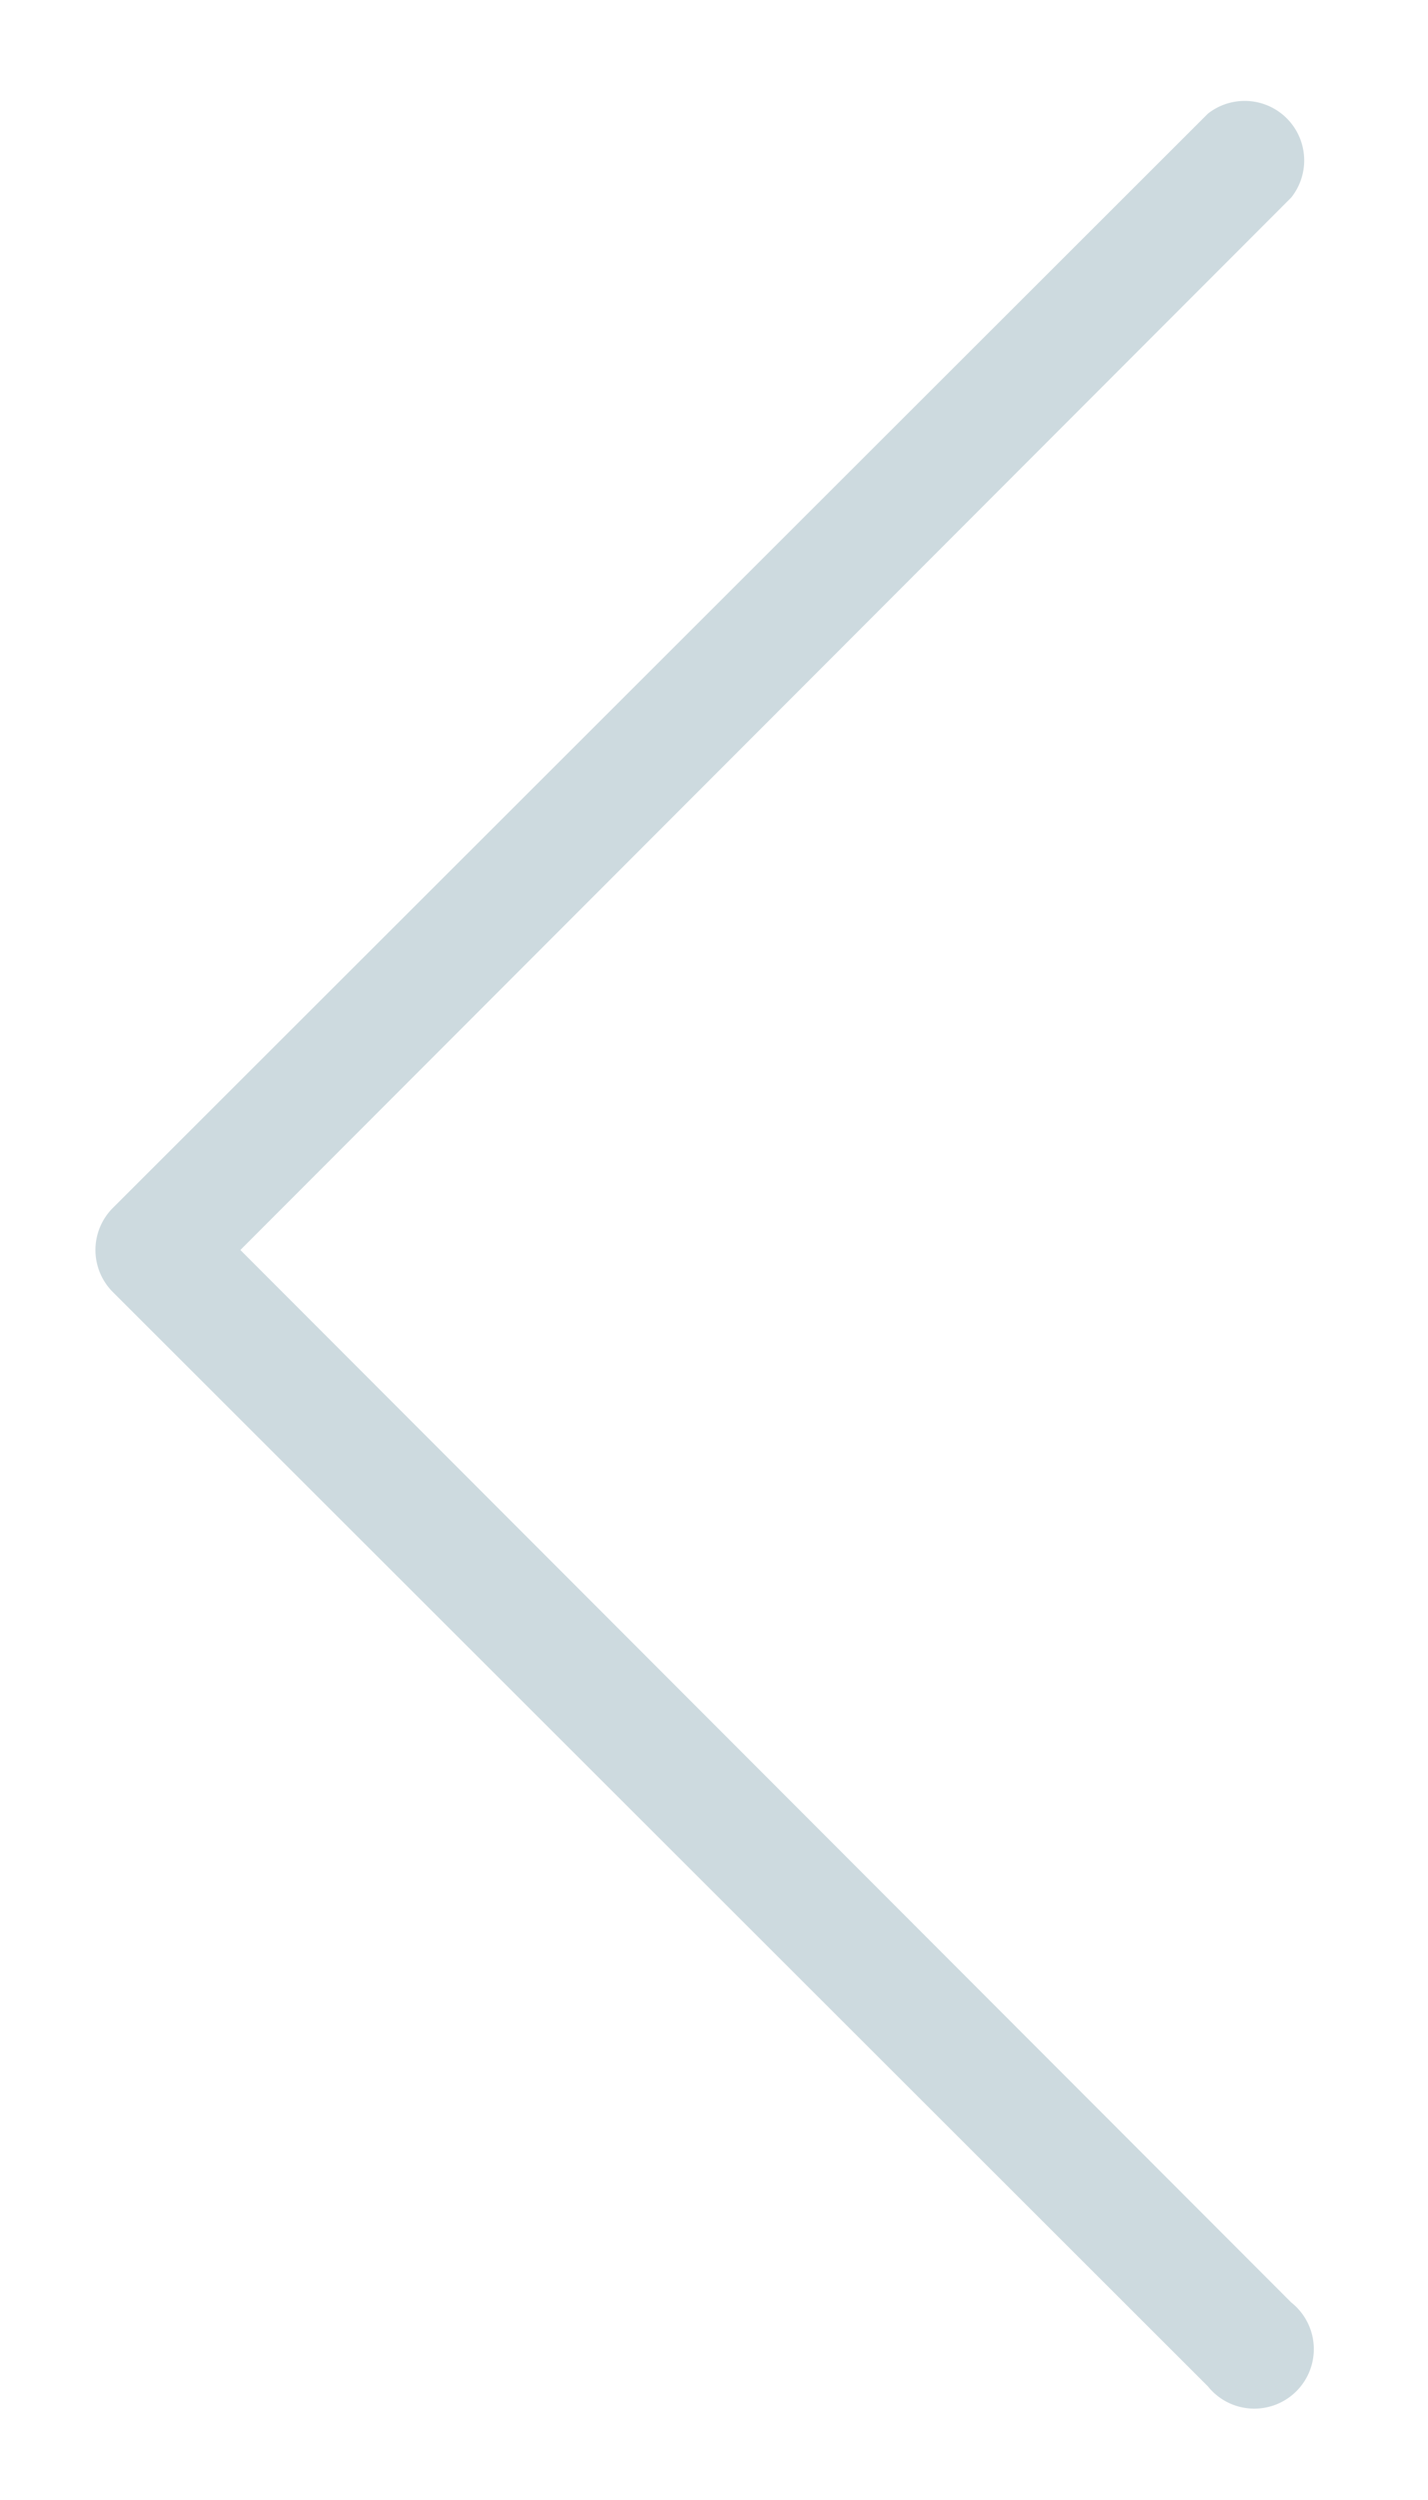 <svg xmlns="http://www.w3.org/2000/svg" xmlns:xlink="http://www.w3.org/1999/xlink" width="24" height="42" viewBox="0 0 24 42"><defs><path id="wcjma" d="M358.7 1725.68a1 1 0 1 1-1.4 1.41l-18.4-18.38a1 1 0 0 1 0-1.42l18.4-18.38a1 1 0 0 1 1.4 1.41L341.04 1708z"/></defs><g><g transform="translate(-337 -1687)"><use fill="#cddadf" xlink:href="#wcjma"/></g></g></svg>